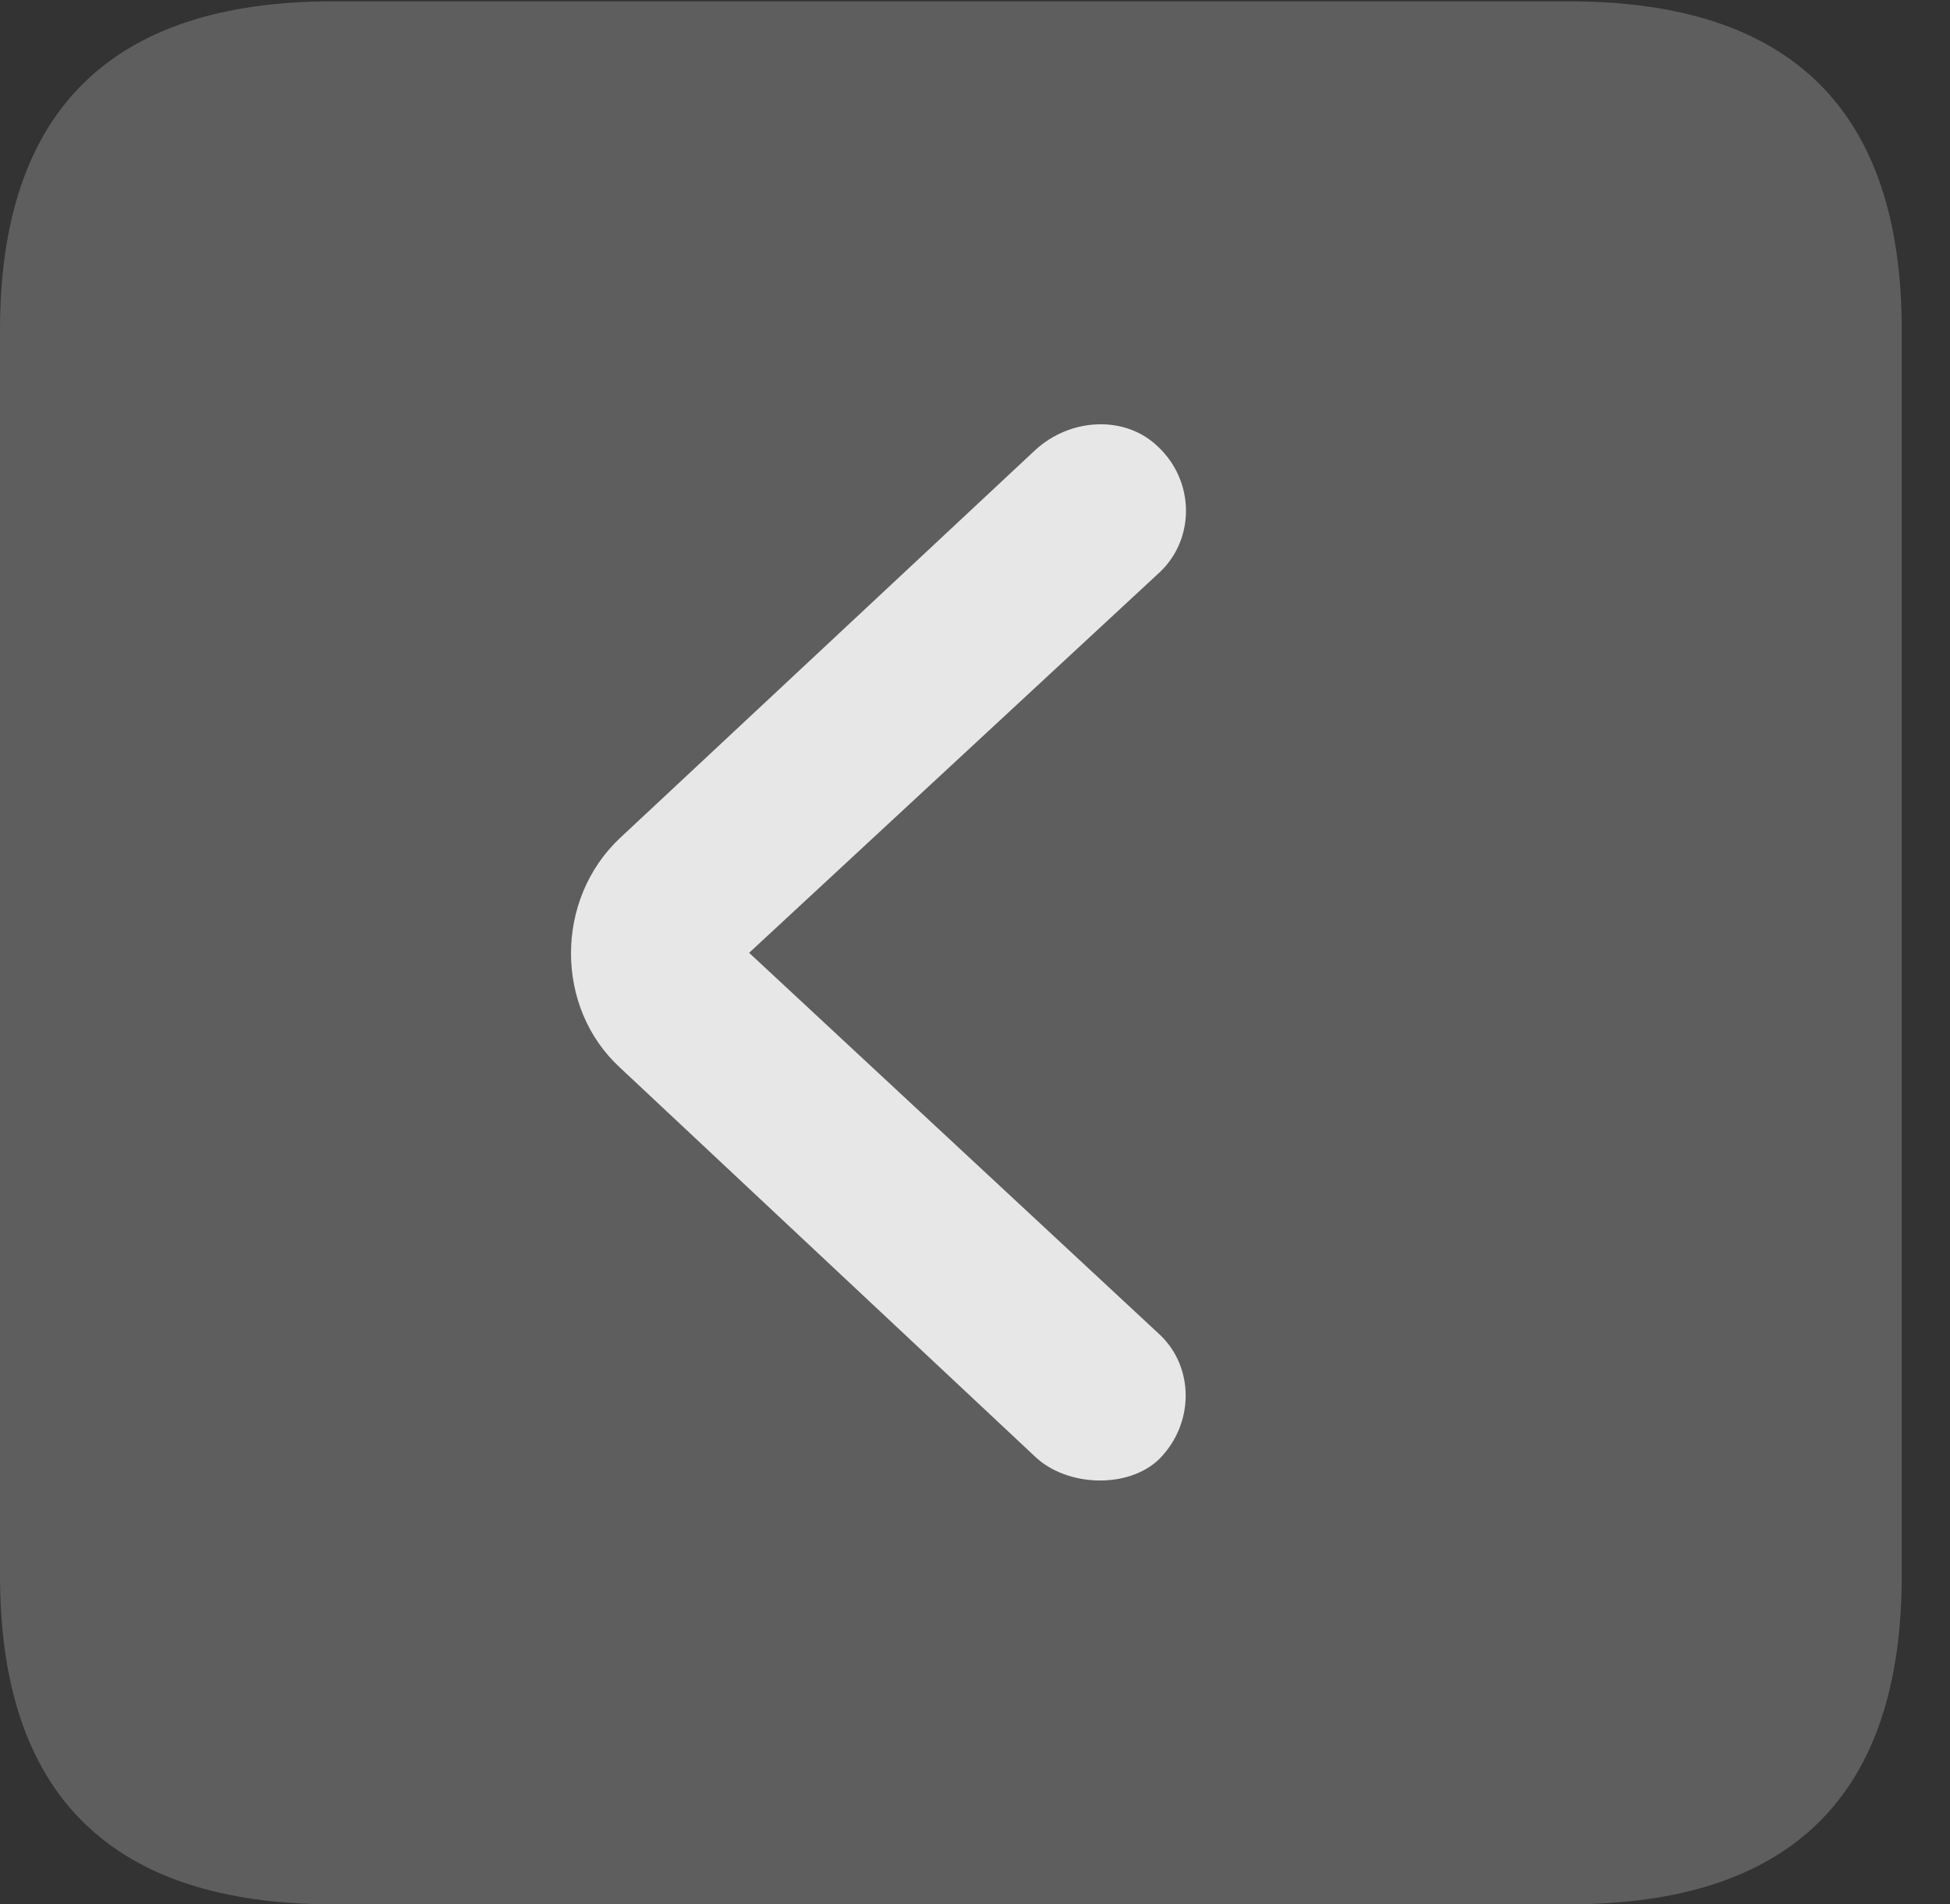 <?xml version="1.0" encoding="UTF-8"?>
<!--Generator: Apple Native CoreSVG 341-->
<!DOCTYPE svg
PUBLIC "-//W3C//DTD SVG 1.1//EN"
       "http://www.w3.org/Graphics/SVG/1.1/DTD/svg11.dtd">
<svg version="1.1" xmlns="http://www.w3.org/2000/svg" xmlns:xlink="http://www.w3.org/1999/xlink" viewBox="0 0 14.59 14.248">
 <rect x="0" y="0" width="14.59" height="14.248" fill="#333333" stroke="none"/>
 <g>
  <rect height="14.248" opacity="0" width="14.59" x="0" y="0"/>
  <path d="M2.49 14.248L11.738 14.248C13.408 14.248 14.229 13.428 14.229 11.787L14.229 2.471C14.229 0.83 13.408 0.01 11.738 0.01L2.49 0.01C0.83 0.01 0 0.83 0 2.471L0 11.787C0 13.428 0.83 14.248 2.49 14.248Z" fill="white" fill-opacity="0.212"/>
  <path d="M8.672 10.918C8.438 11.143 7.979 11.123 7.744 10.898L4.639 7.988C4.15 7.539 4.15 6.729 4.639 6.27L7.744 3.369C8.008 3.125 8.418 3.105 8.662 3.34C8.936 3.594 8.945 4.023 8.682 4.277L5.605 7.129L8.682 9.99C8.936 10.234 8.936 10.654 8.672 10.918Z" fill="white" fill-opacity="0.85"/>
 </g>
</svg>
